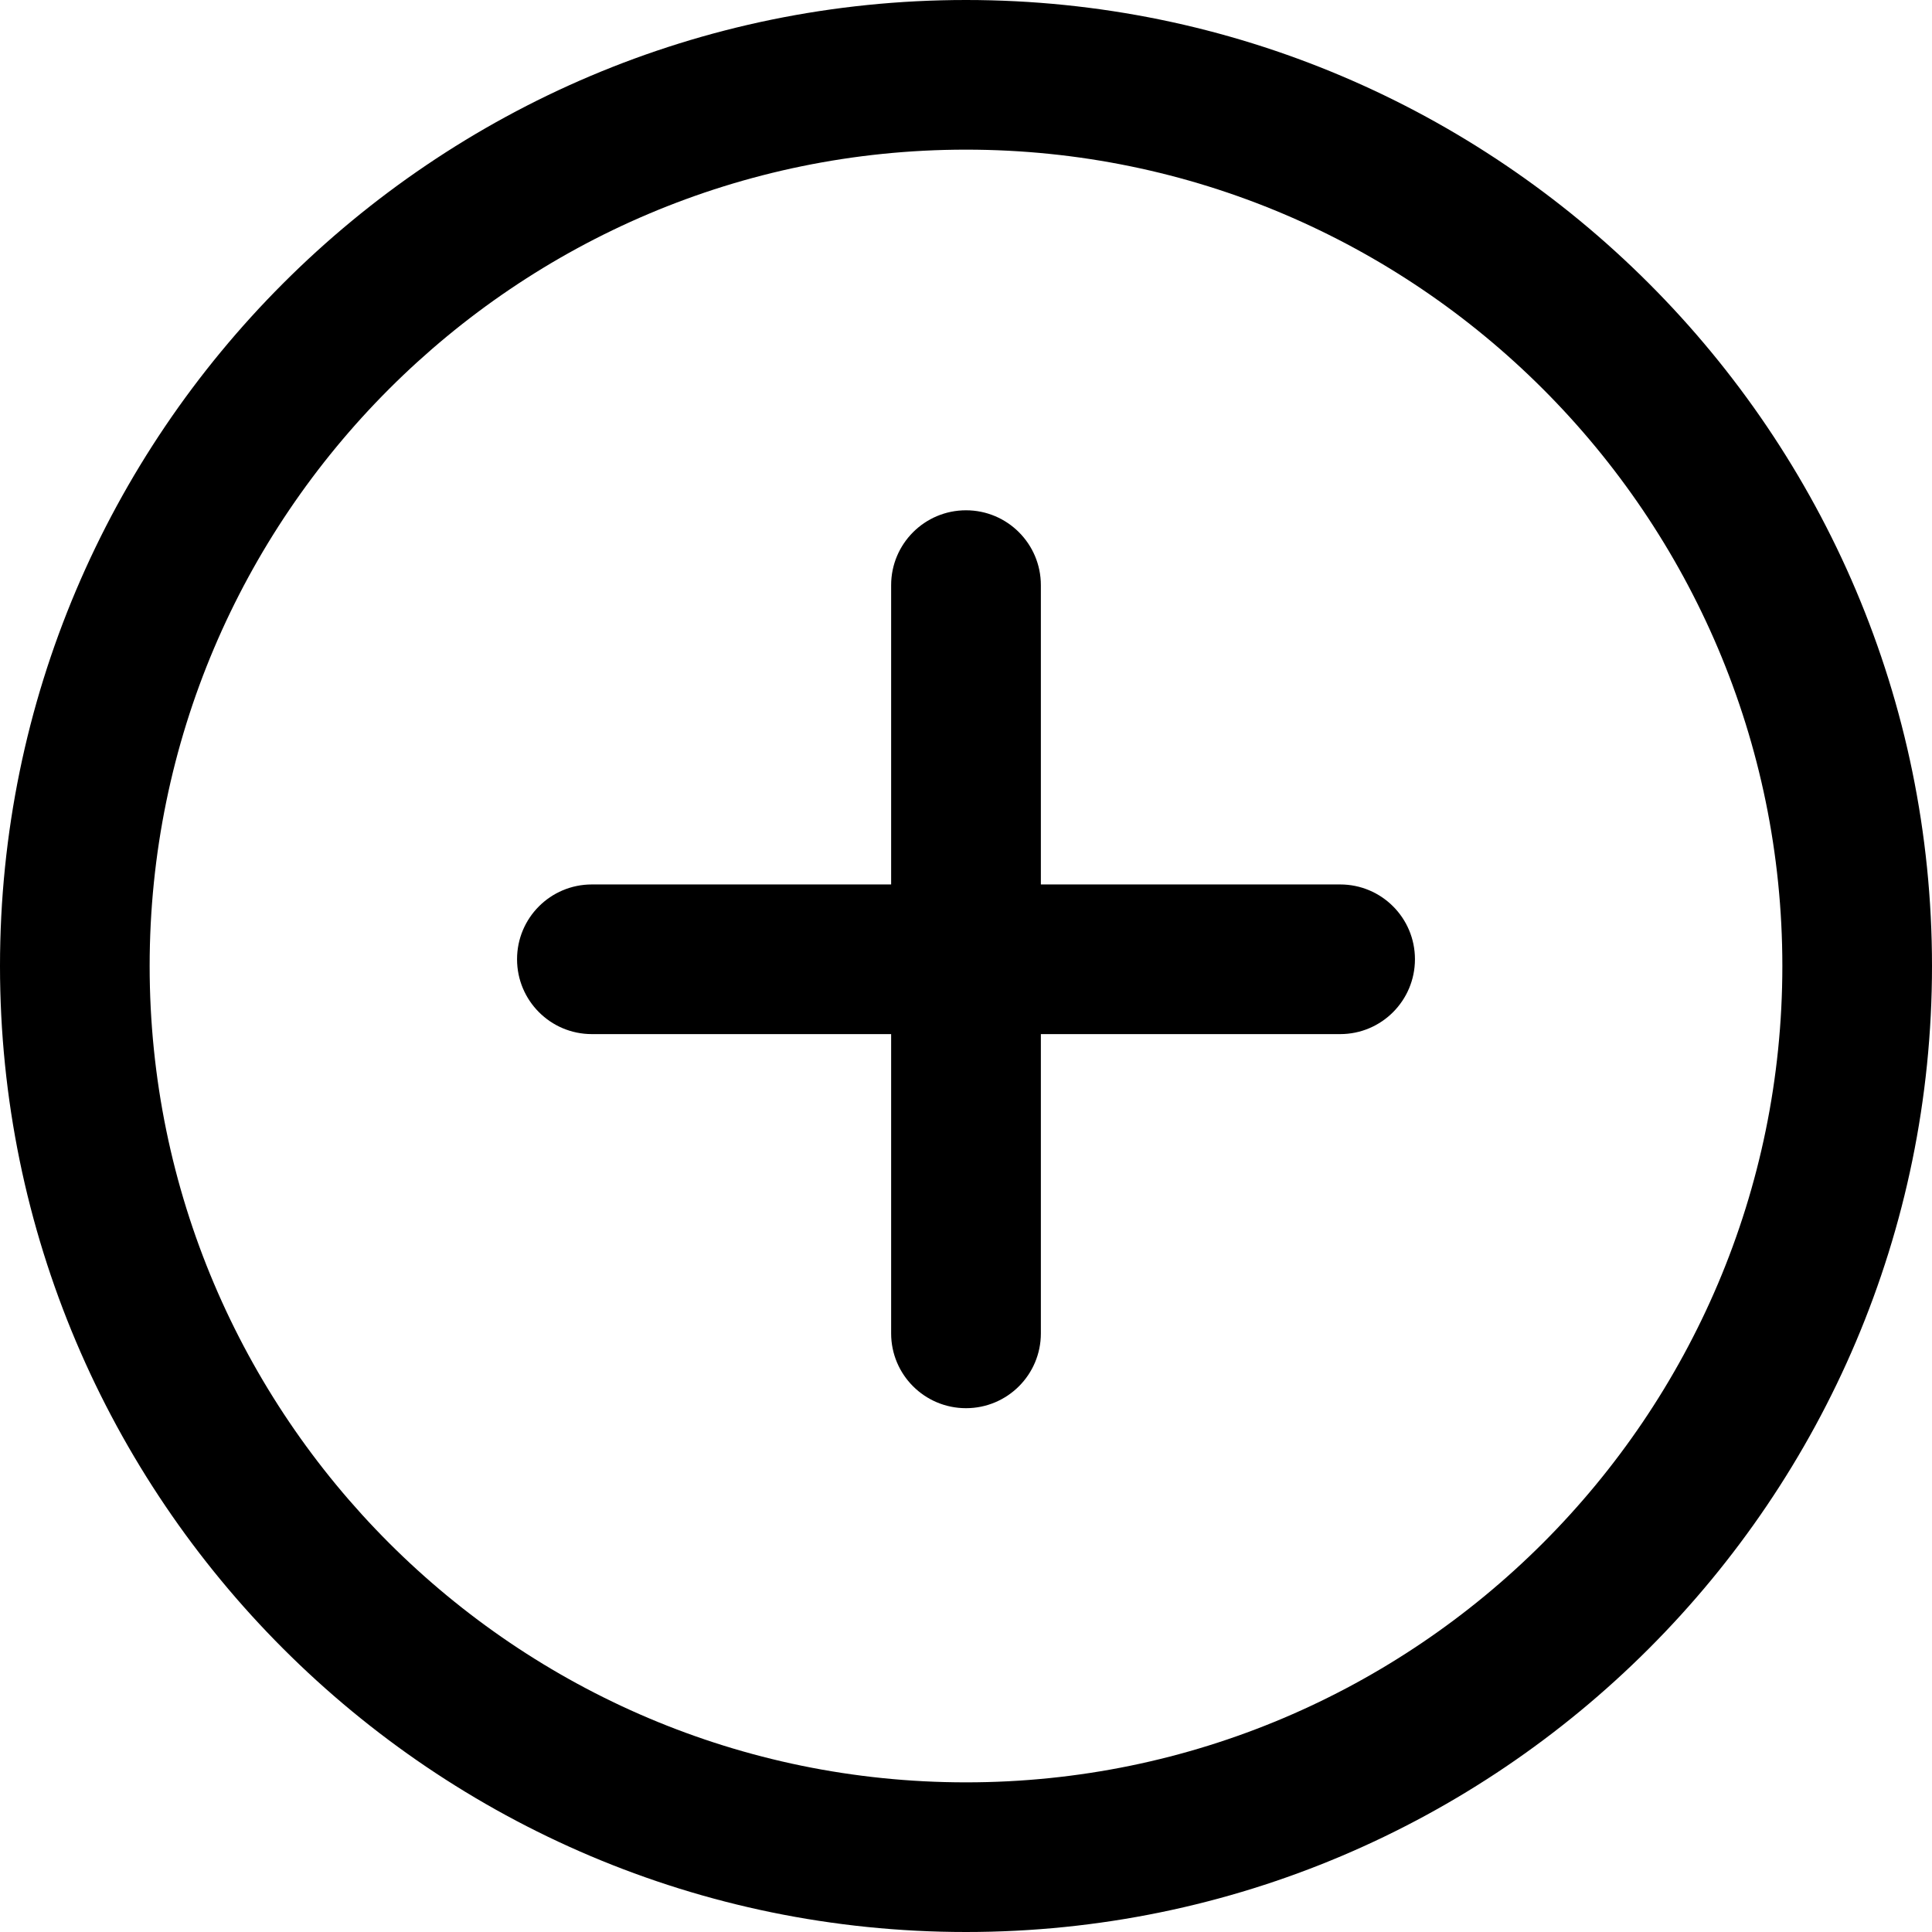 <svg width="24" height="24" viewBox="0 0 24 24" fill="none" xmlns="http://www.w3.org/2000/svg">
<path d="M12 0C5.383 0 0 5.383 0 12C0 18.617 5.383 24 12 24C18.617 24 24 18.616 24 12C24 5.384 18.617 0 12 0ZM12 22.141C6.409 22.141 1.859 17.592 1.859 12C1.859 6.408 6.409 1.859 12 1.859C17.591 1.859 22.141 6.408 22.141 12C22.141 17.592 17.592 22.141 12 22.141Z" fill="black"/>
<path d="M16.648 10.987H12.93V7.269C12.93 6.756 12.514 6.339 12 6.339C11.486 6.339 11.07 6.756 11.07 7.269V10.987H7.352C6.838 10.987 6.423 11.403 6.423 11.916C6.423 12.429 6.838 12.846 7.352 12.846H11.07V16.564C11.07 17.077 11.486 17.493 12 17.493C12.514 17.493 12.93 17.077 12.93 16.564V12.846H16.648C17.162 12.846 17.577 12.429 17.577 11.916C17.577 11.403 17.162 10.987 16.648 10.987Z" fill="black"/>
</svg>
